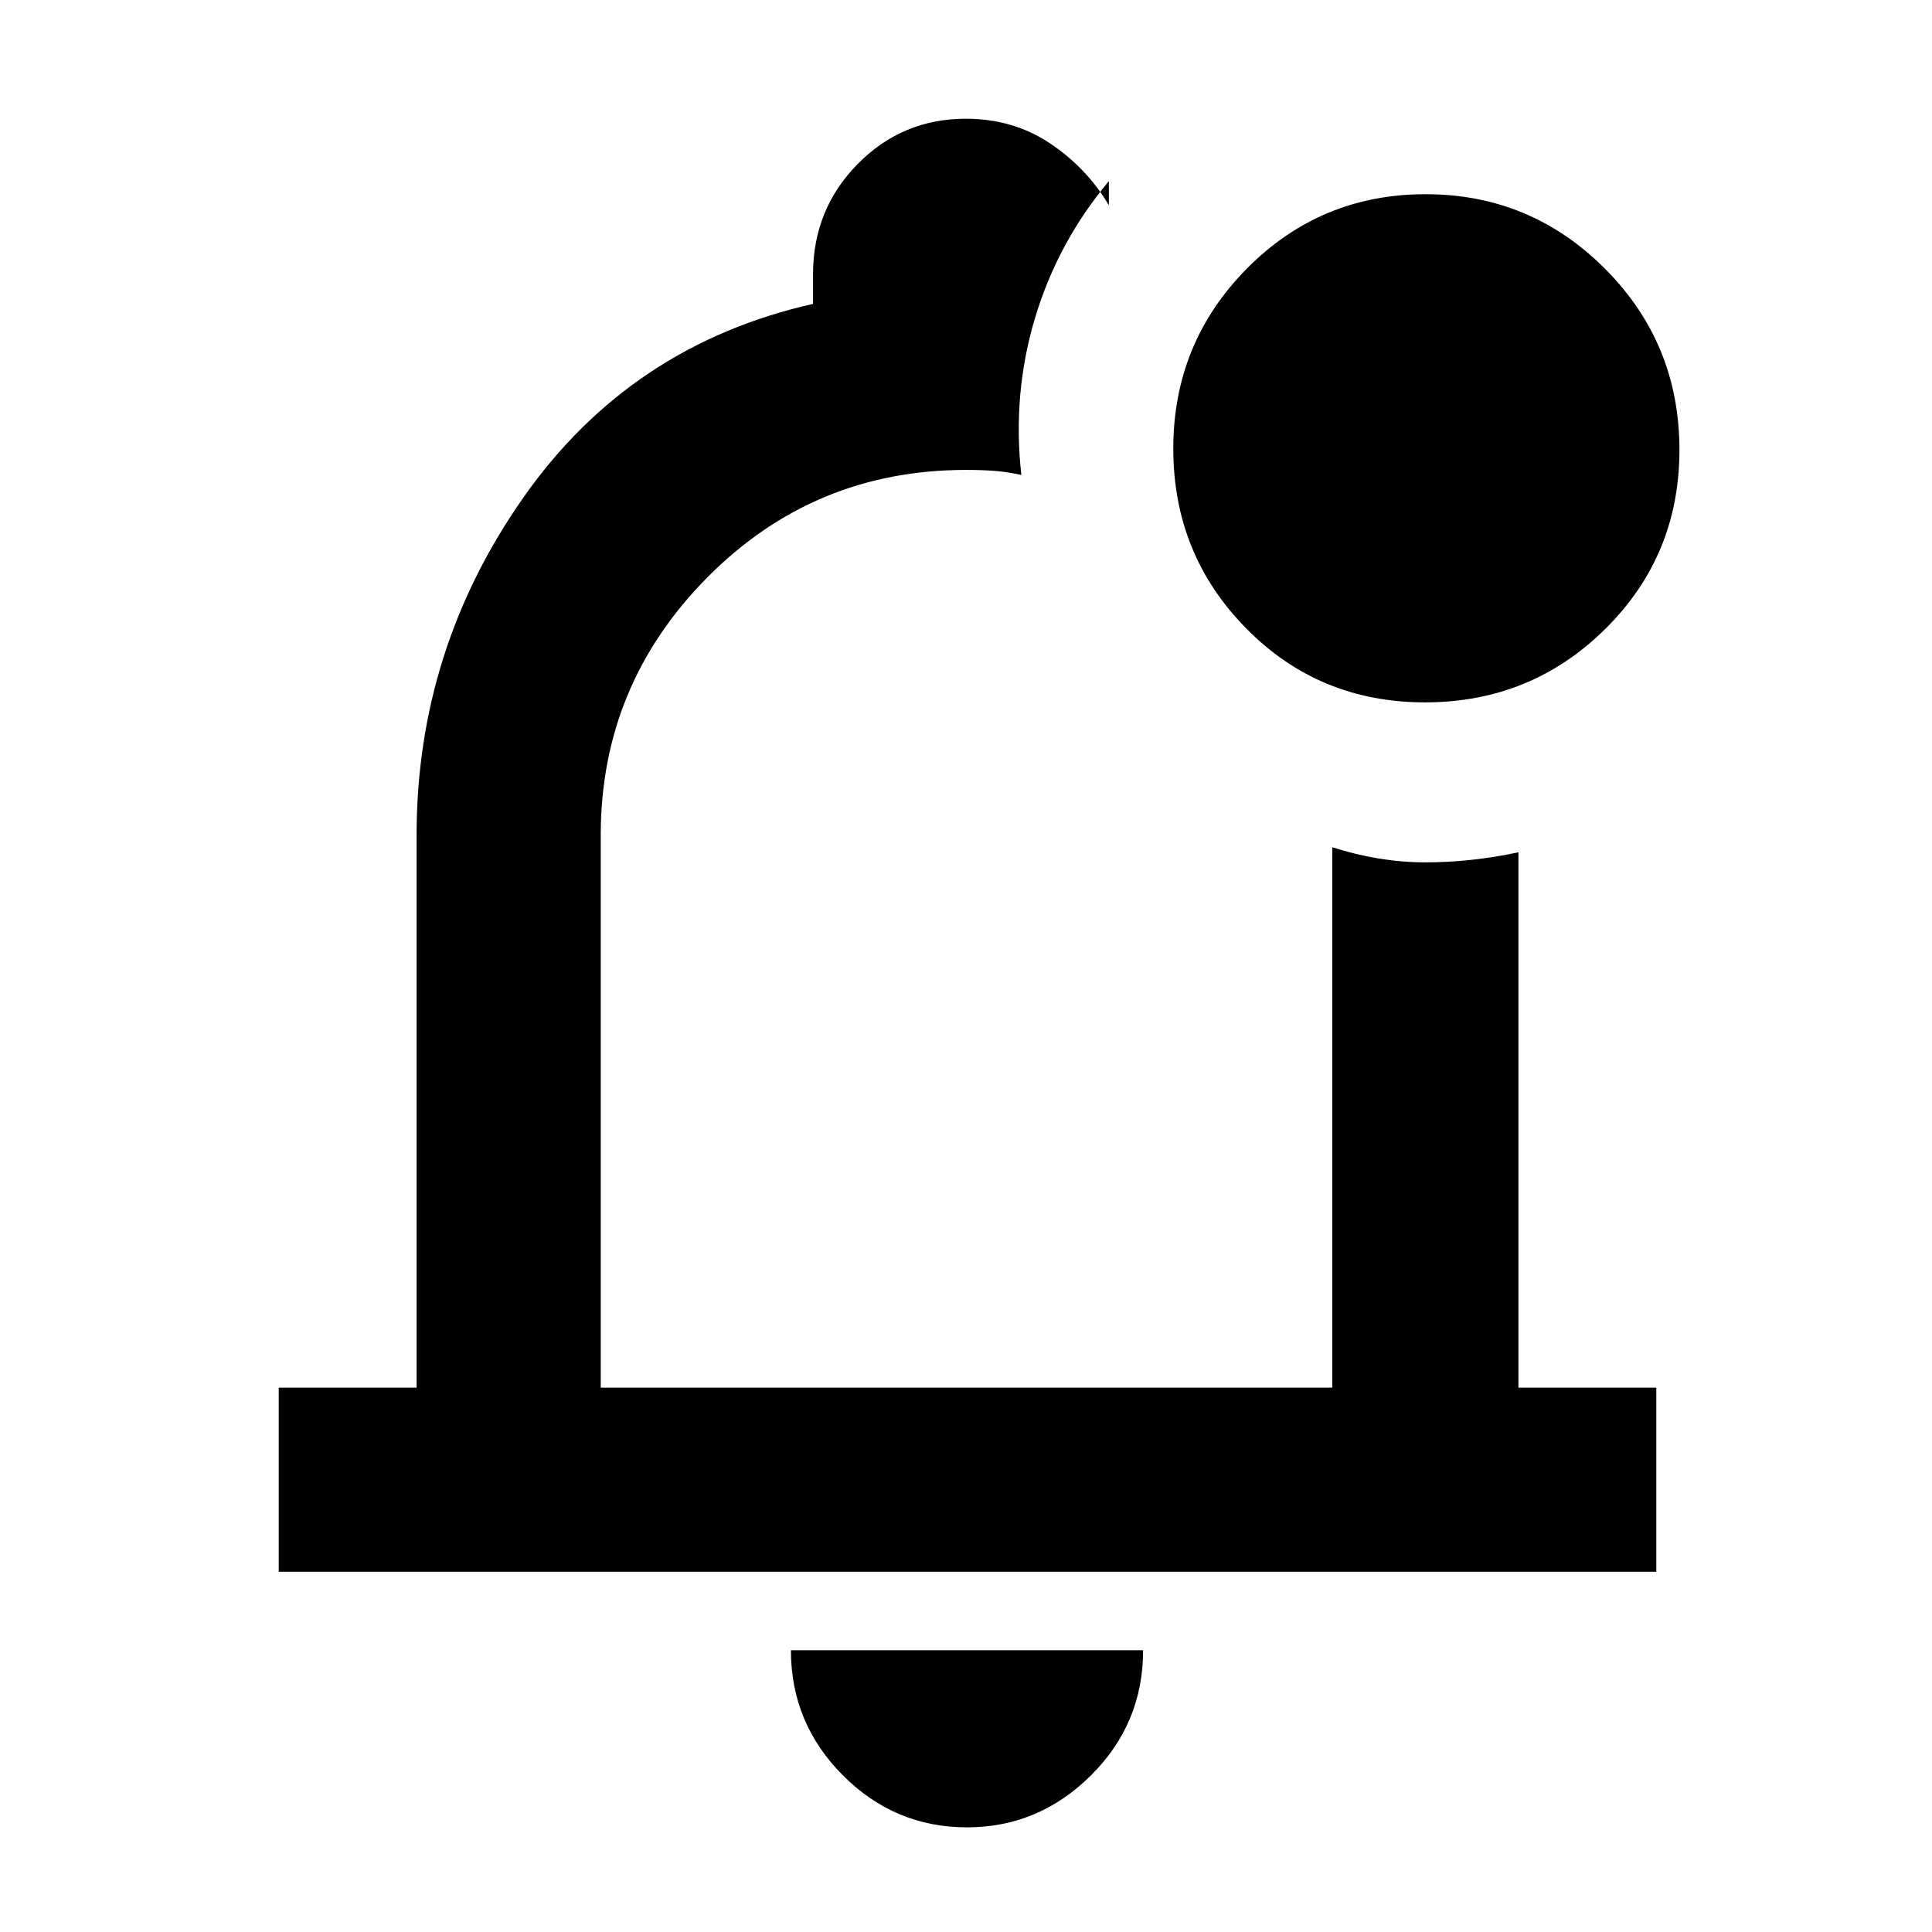 <svg xmlns="http://www.w3.org/2000/svg" height="48" viewBox="0 -960 960 960" width="48"><path d="M480.5-52q-35.95 0-61.725-25.894Q393-103.787 393-140h175q0 36.5-25.981 62.25Q516.037-52 480.5-52Zm-.5-446ZM138.5-179v-91.5H207V-545q0-92.193 53.111-167.847Q313.222-788.5 404-809v-14.795q0-32.169 22.15-54.687Q448.299-901 479.941-901q23.476 0 41.767 12.208Q540-876.583 551-858v-12q-25.5 30.5-36.75 68.164Q503-764.171 507.5-724q-6.75-1.5-13.071-2T480-726.5q-75.619 0-128.559 53.441Q298.5-619.619 298.5-545v274.5H662V-539q23.5 7.5 46.25 7.5t46.25-5v266H823v91.5H138.5Zm569.588-432q-52.671 0-88.88-36.767Q583-684.534 583-737.059q0-52.524 36.561-89.483 36.562-36.958 88.792-36.958 52.23 0 89.189 37.059 36.958 37.059 36.958 90 0 52.524-36.87 88.983Q760.76-611 708.088-611Z"/></svg>